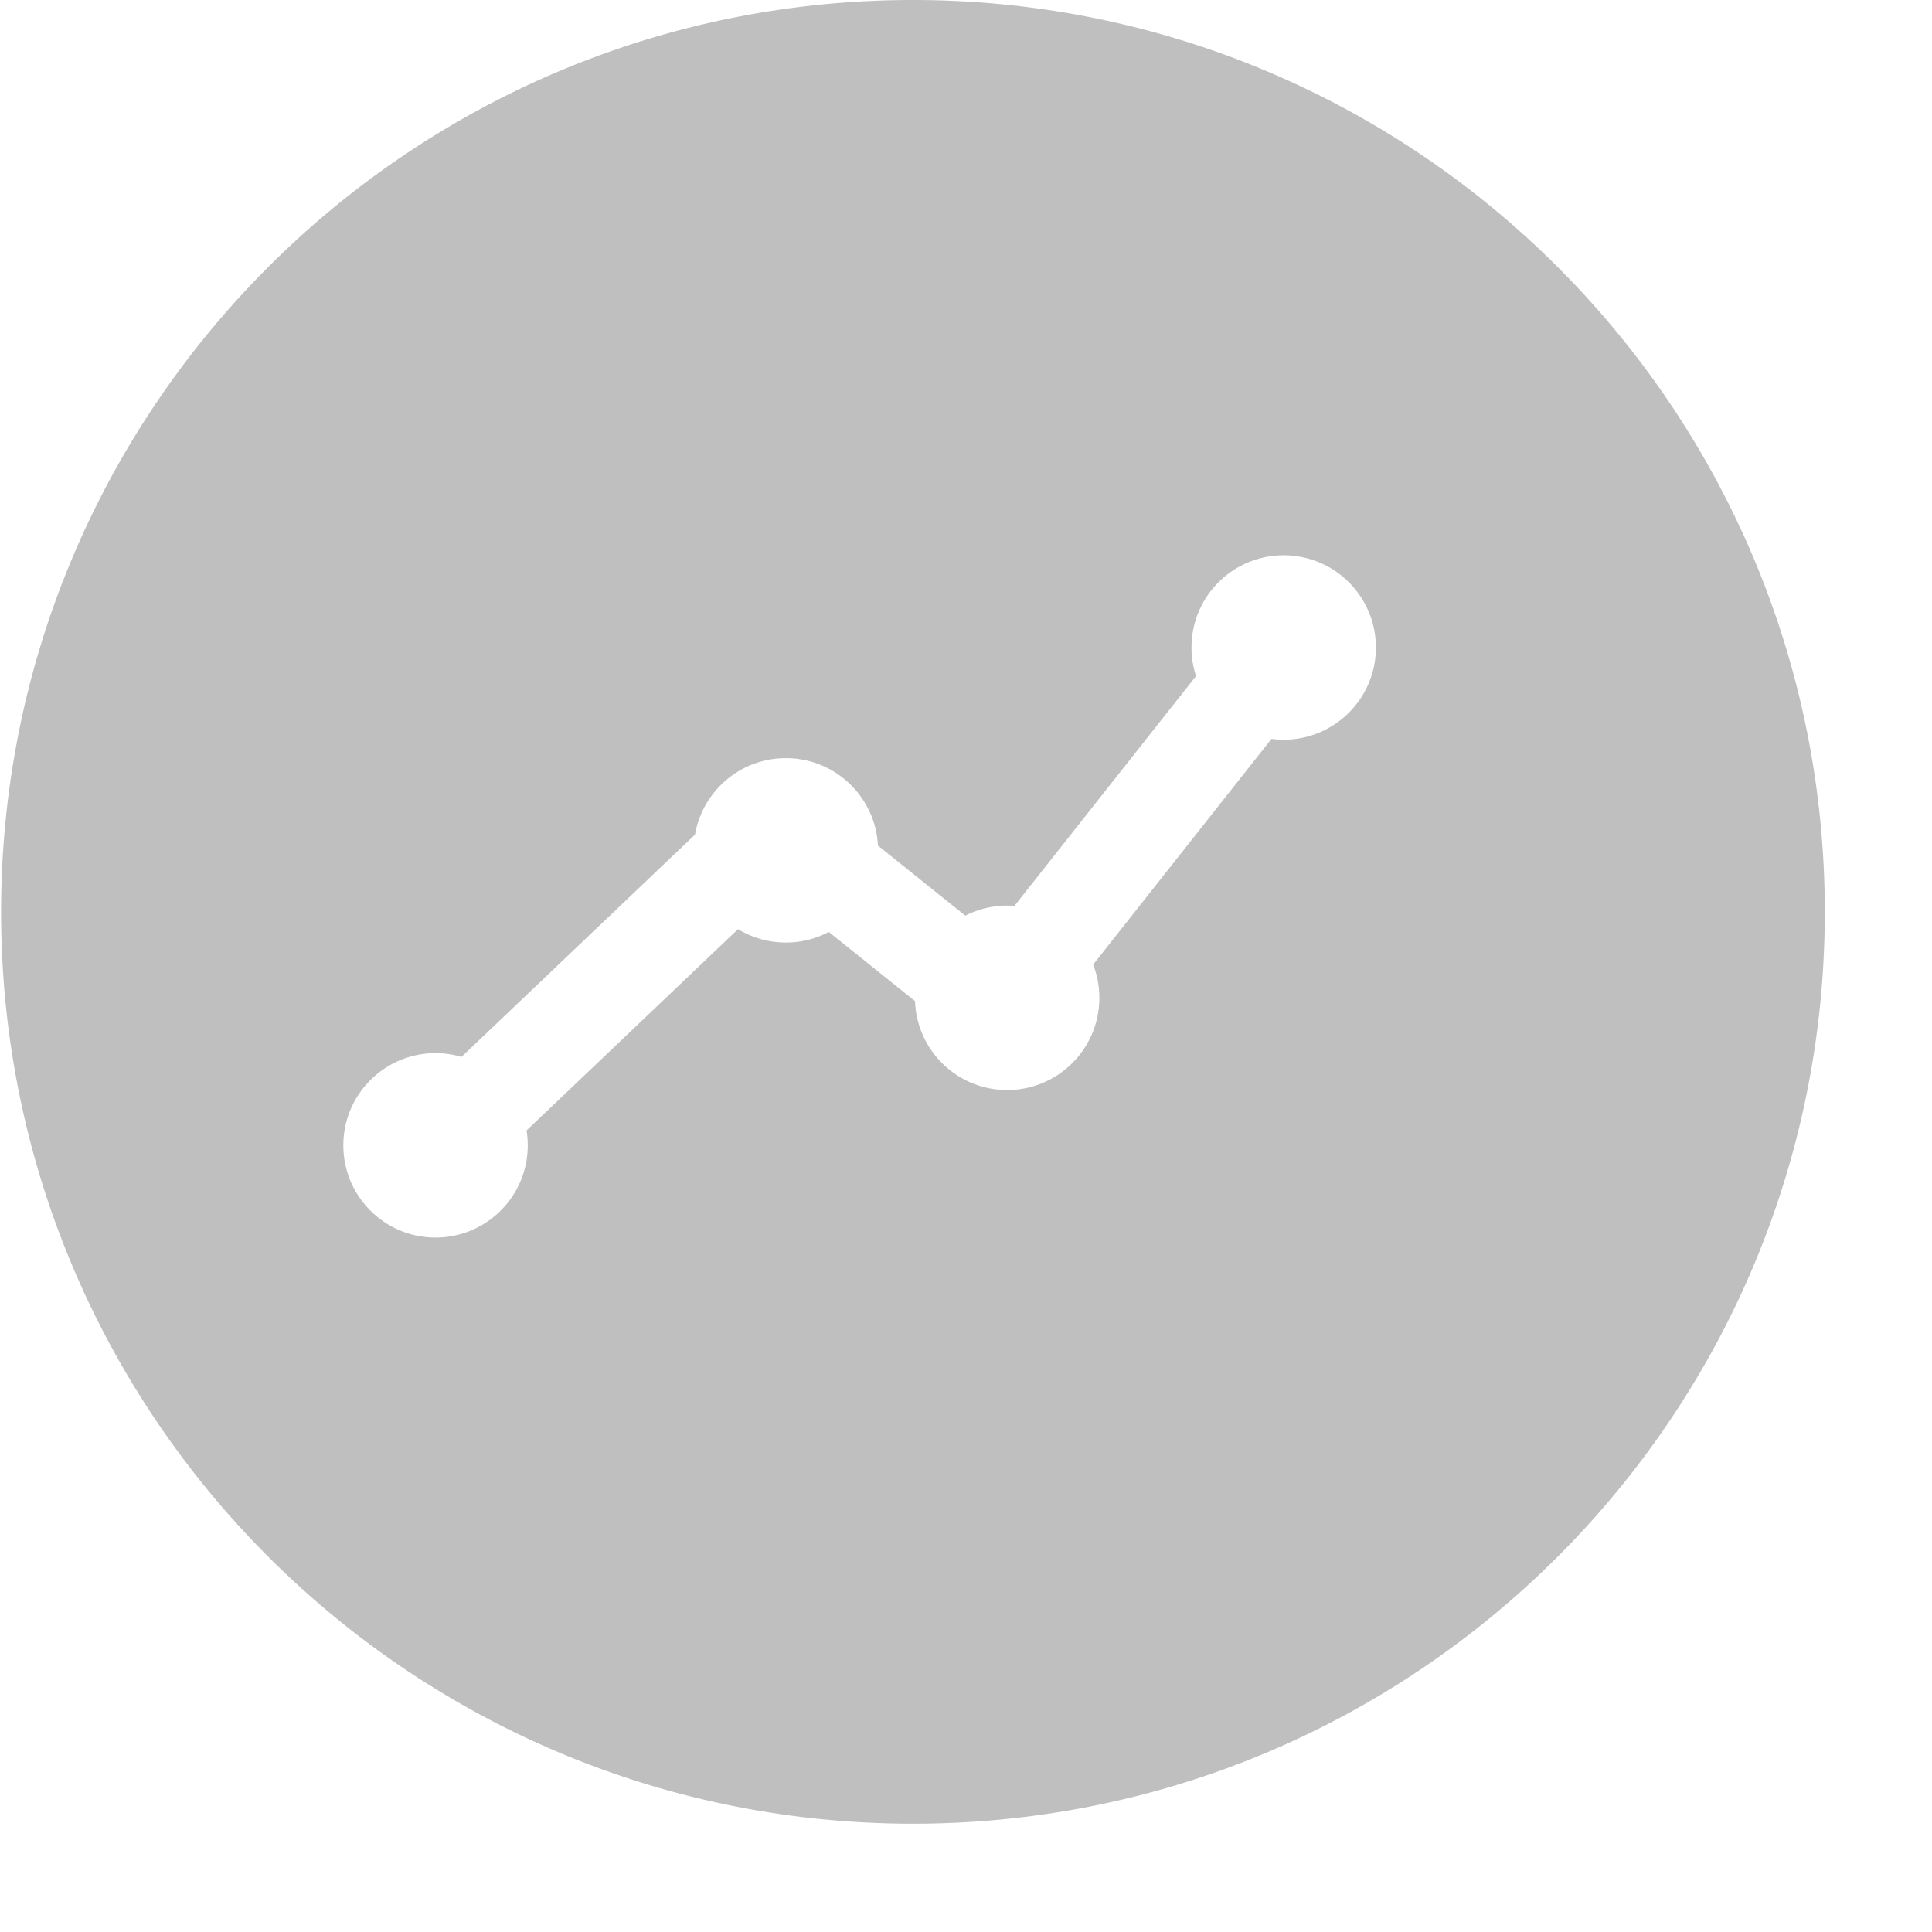 <?xml version="1.0" standalone="no"?><!DOCTYPE svg PUBLIC "-//W3C//DTD SVG 1.1//EN" "http://www.w3.org/Graphics/SVG/1.1/DTD/svg11.dtd"><svg t="1677310861071" class="icon" viewBox="0 0 1024 1024" version="1.1" xmlns="http://www.w3.org/2000/svg" p-id="38231" xmlns:xlink="http://www.w3.org/1999/xlink" width="32" height="32"><path d="M483.878 0c-266.916 0-483.303 216.387-483.303 483.303s216.387 483.303 483.303 483.303 483.303-216.387 483.303-483.303-216.374-483.303-483.303-483.303z m196.518 392.051c-2.199 0-4.36-0.153-6.482-0.435l-94.525 119.637c2.11 5.472 3.286 11.405 3.286 17.619 0 26.991-21.876 48.867-48.867 48.867-26.403 0-47.908-20.943-48.816-47.128l-45.709-36.657a48.612 48.612 0 0 1-22.746 5.613c-9.282 0-17.977-2.596-25.367-7.096l-112.093 106.697c0.422 2.57 0.639 5.204 0.639 7.889 0 26.991-21.876 48.867-48.867 48.867s-48.867-21.876-48.867-48.867 21.876-48.867 48.867-48.867c4.782 0 9.398 0.703 13.77 1.982l123.766-117.821c3.964-23.014 23.999-40.518 48.139-40.518 26.147 0 47.486 20.534 48.803 46.348l46.31 37.143a48.676 48.676 0 0 1 22.158-5.319c1.304 0 2.583 0.064 3.861 0.166l96.264-121.836a48.637 48.637 0 0 1-2.404-15.151c0-26.991 21.876-48.867 48.867-48.867s48.867 21.876 48.867 48.867-21.876 48.867-48.855 48.867z" fill="#bfbfbf" p-id="38232"></path><path d="M999.389 897.128l-112.681-107.055a509.011 509.011 0 0 1-105.265 102.913l116.632 110.789c29.458 27.975 76.012 26.786 103.987-2.672 27.975-29.433 26.786-75.986-2.672-103.974z" fill="" p-id="38233"></path></svg>
